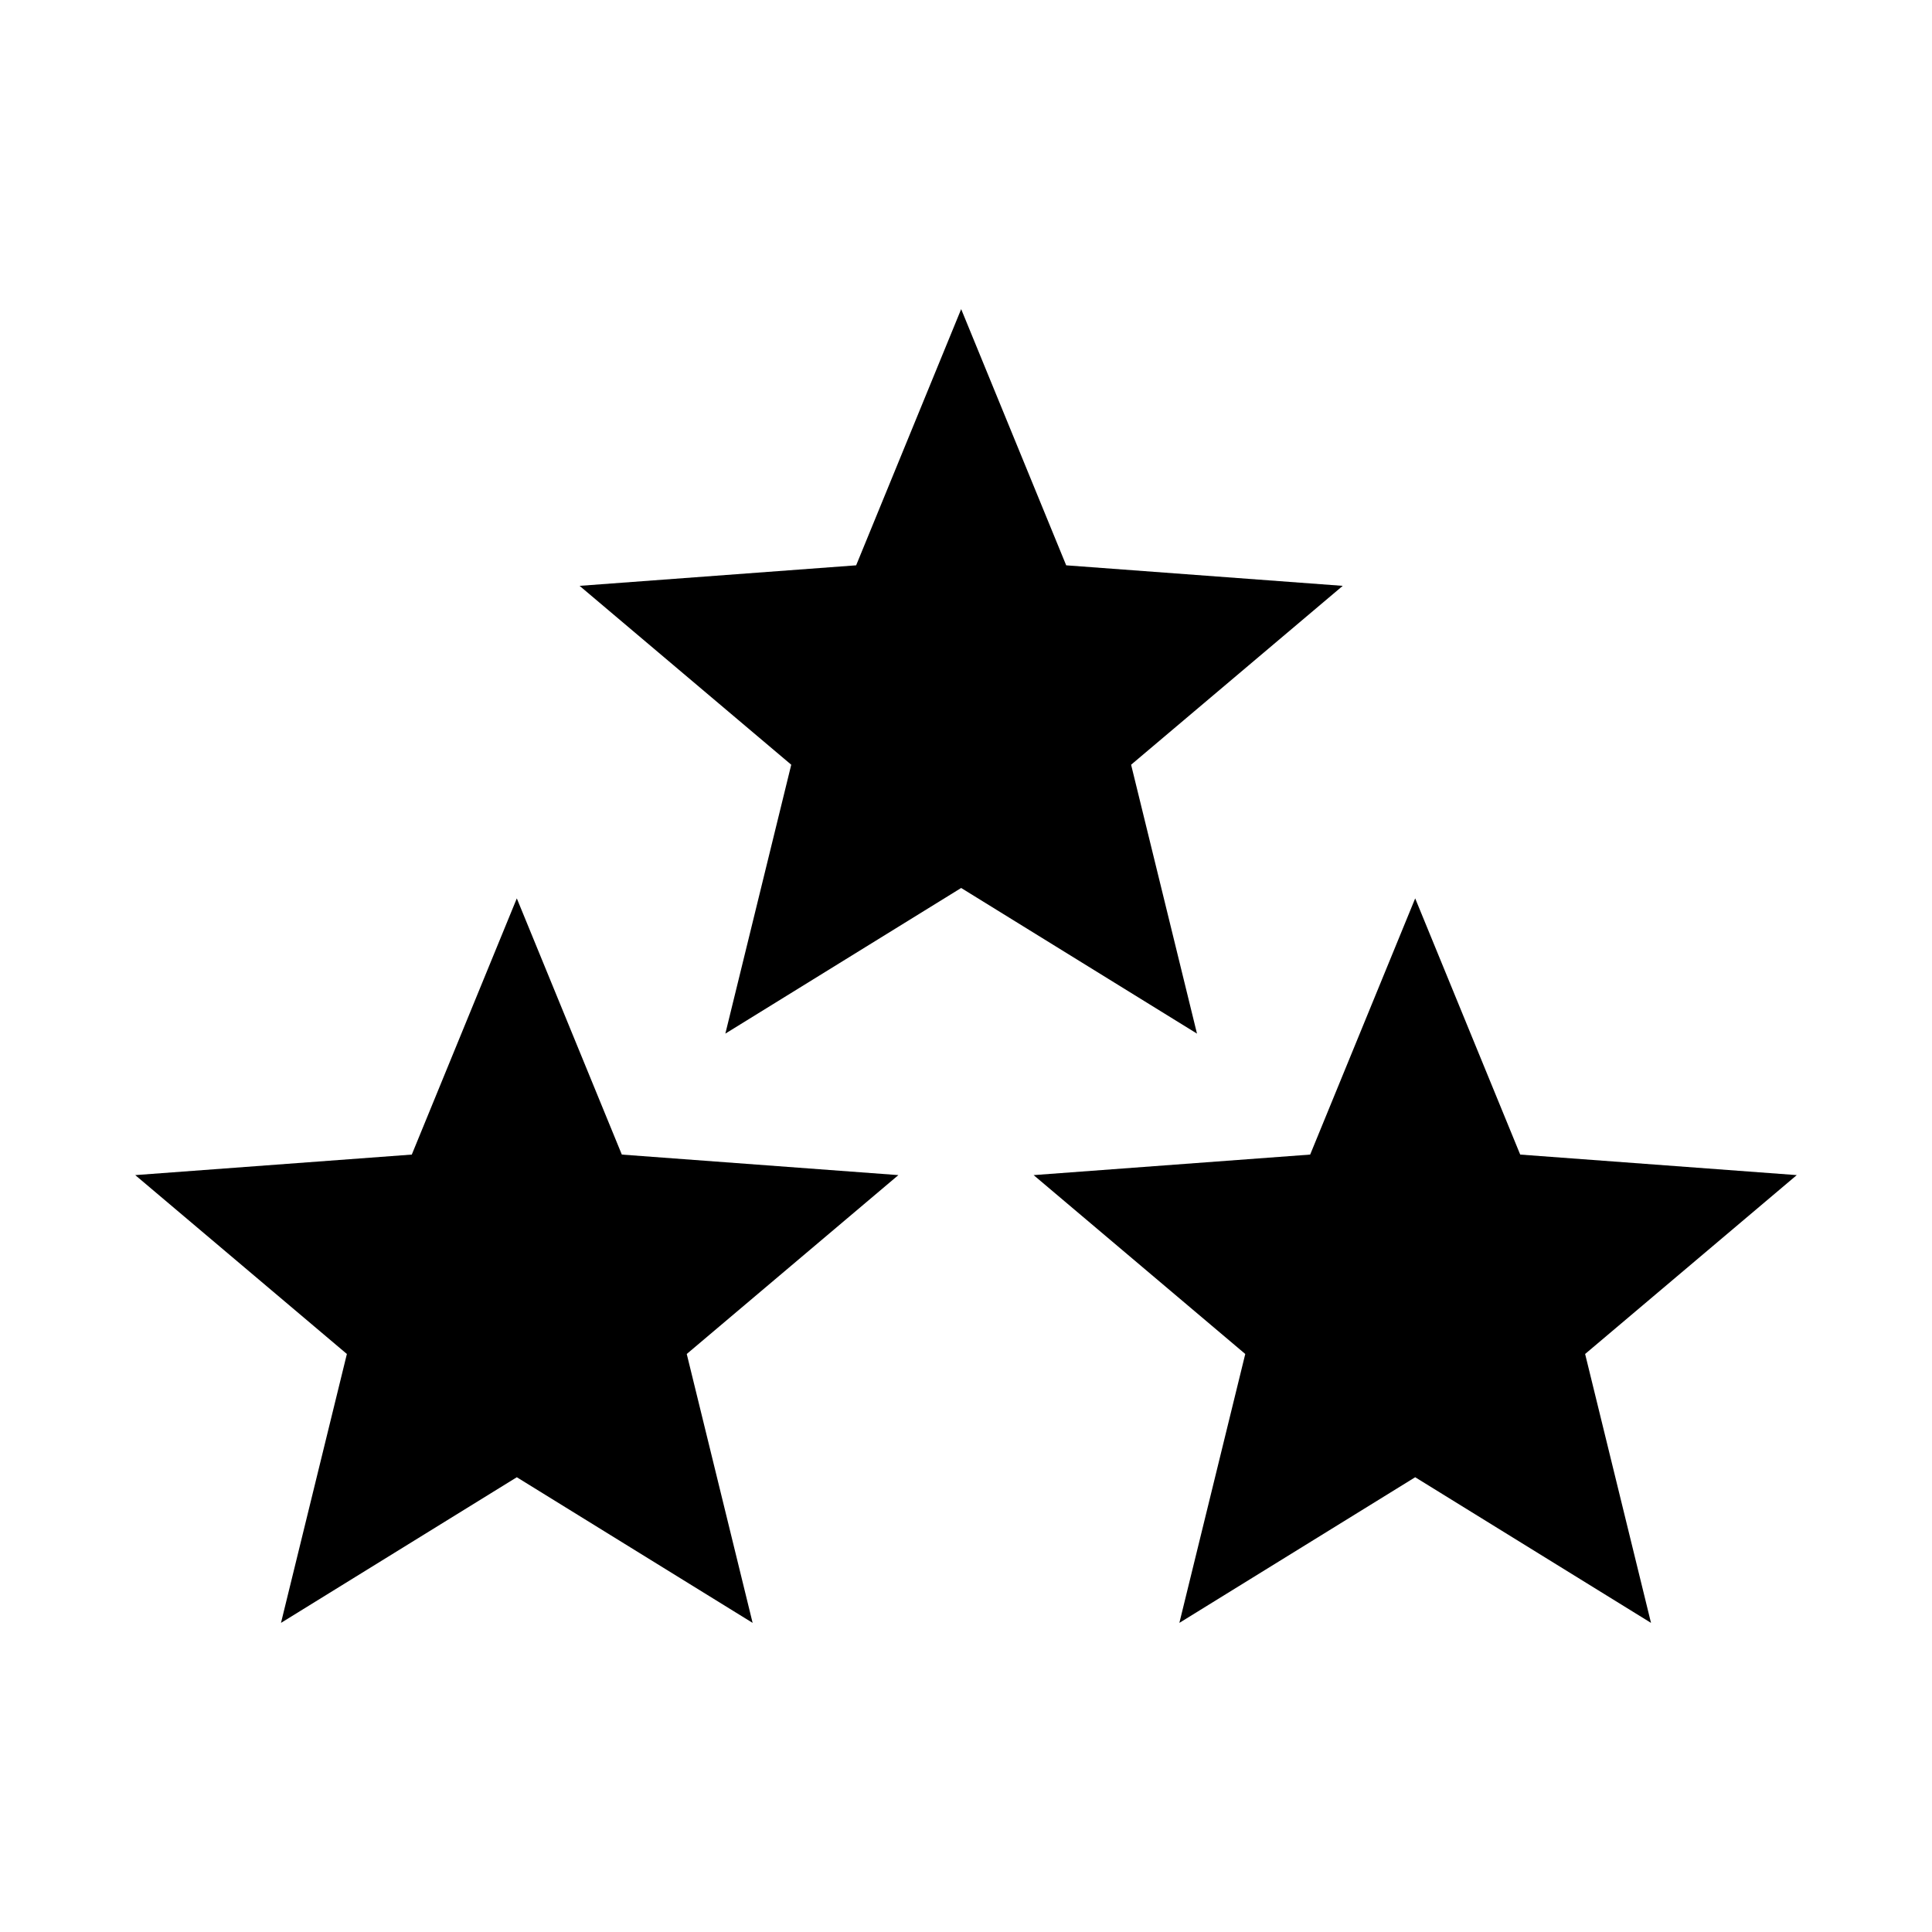 <svg class="charm charm-3 die-number" width="200" height="200" viewBox="0 0 200 200" fill="none" xmlns="http://www.w3.org/2000/svg">
<path fill-rule="evenodd" clip-rule="evenodd" d="M146.5 93L157.372 119.522L186 121.647L164.092 140.164L170.912 168L146.5 152.923L122.088 168L128.909 140.164L107 121.647L135.628 119.522L146.5 93Z" fill="black"/>
<path fill-rule="evenodd" clip-rule="evenodd" d="M53.5 93L64.372 119.522L93 121.647L71.092 140.164L77.912 168L53.5 152.923L29.088 168L35.909 140.164L14 121.647L42.628 119.522L53.5 93Z" fill="black"/>
<path fill-rule="evenodd" clip-rule="evenodd" d="M99.5 32L110.372 58.522L139 60.647L117.092 79.164L123.912 107L99.5 91.923L75.088 107L81.909 79.164L60 60.647L88.628 58.522L99.5 32Z" fill="black"/>
</svg>
